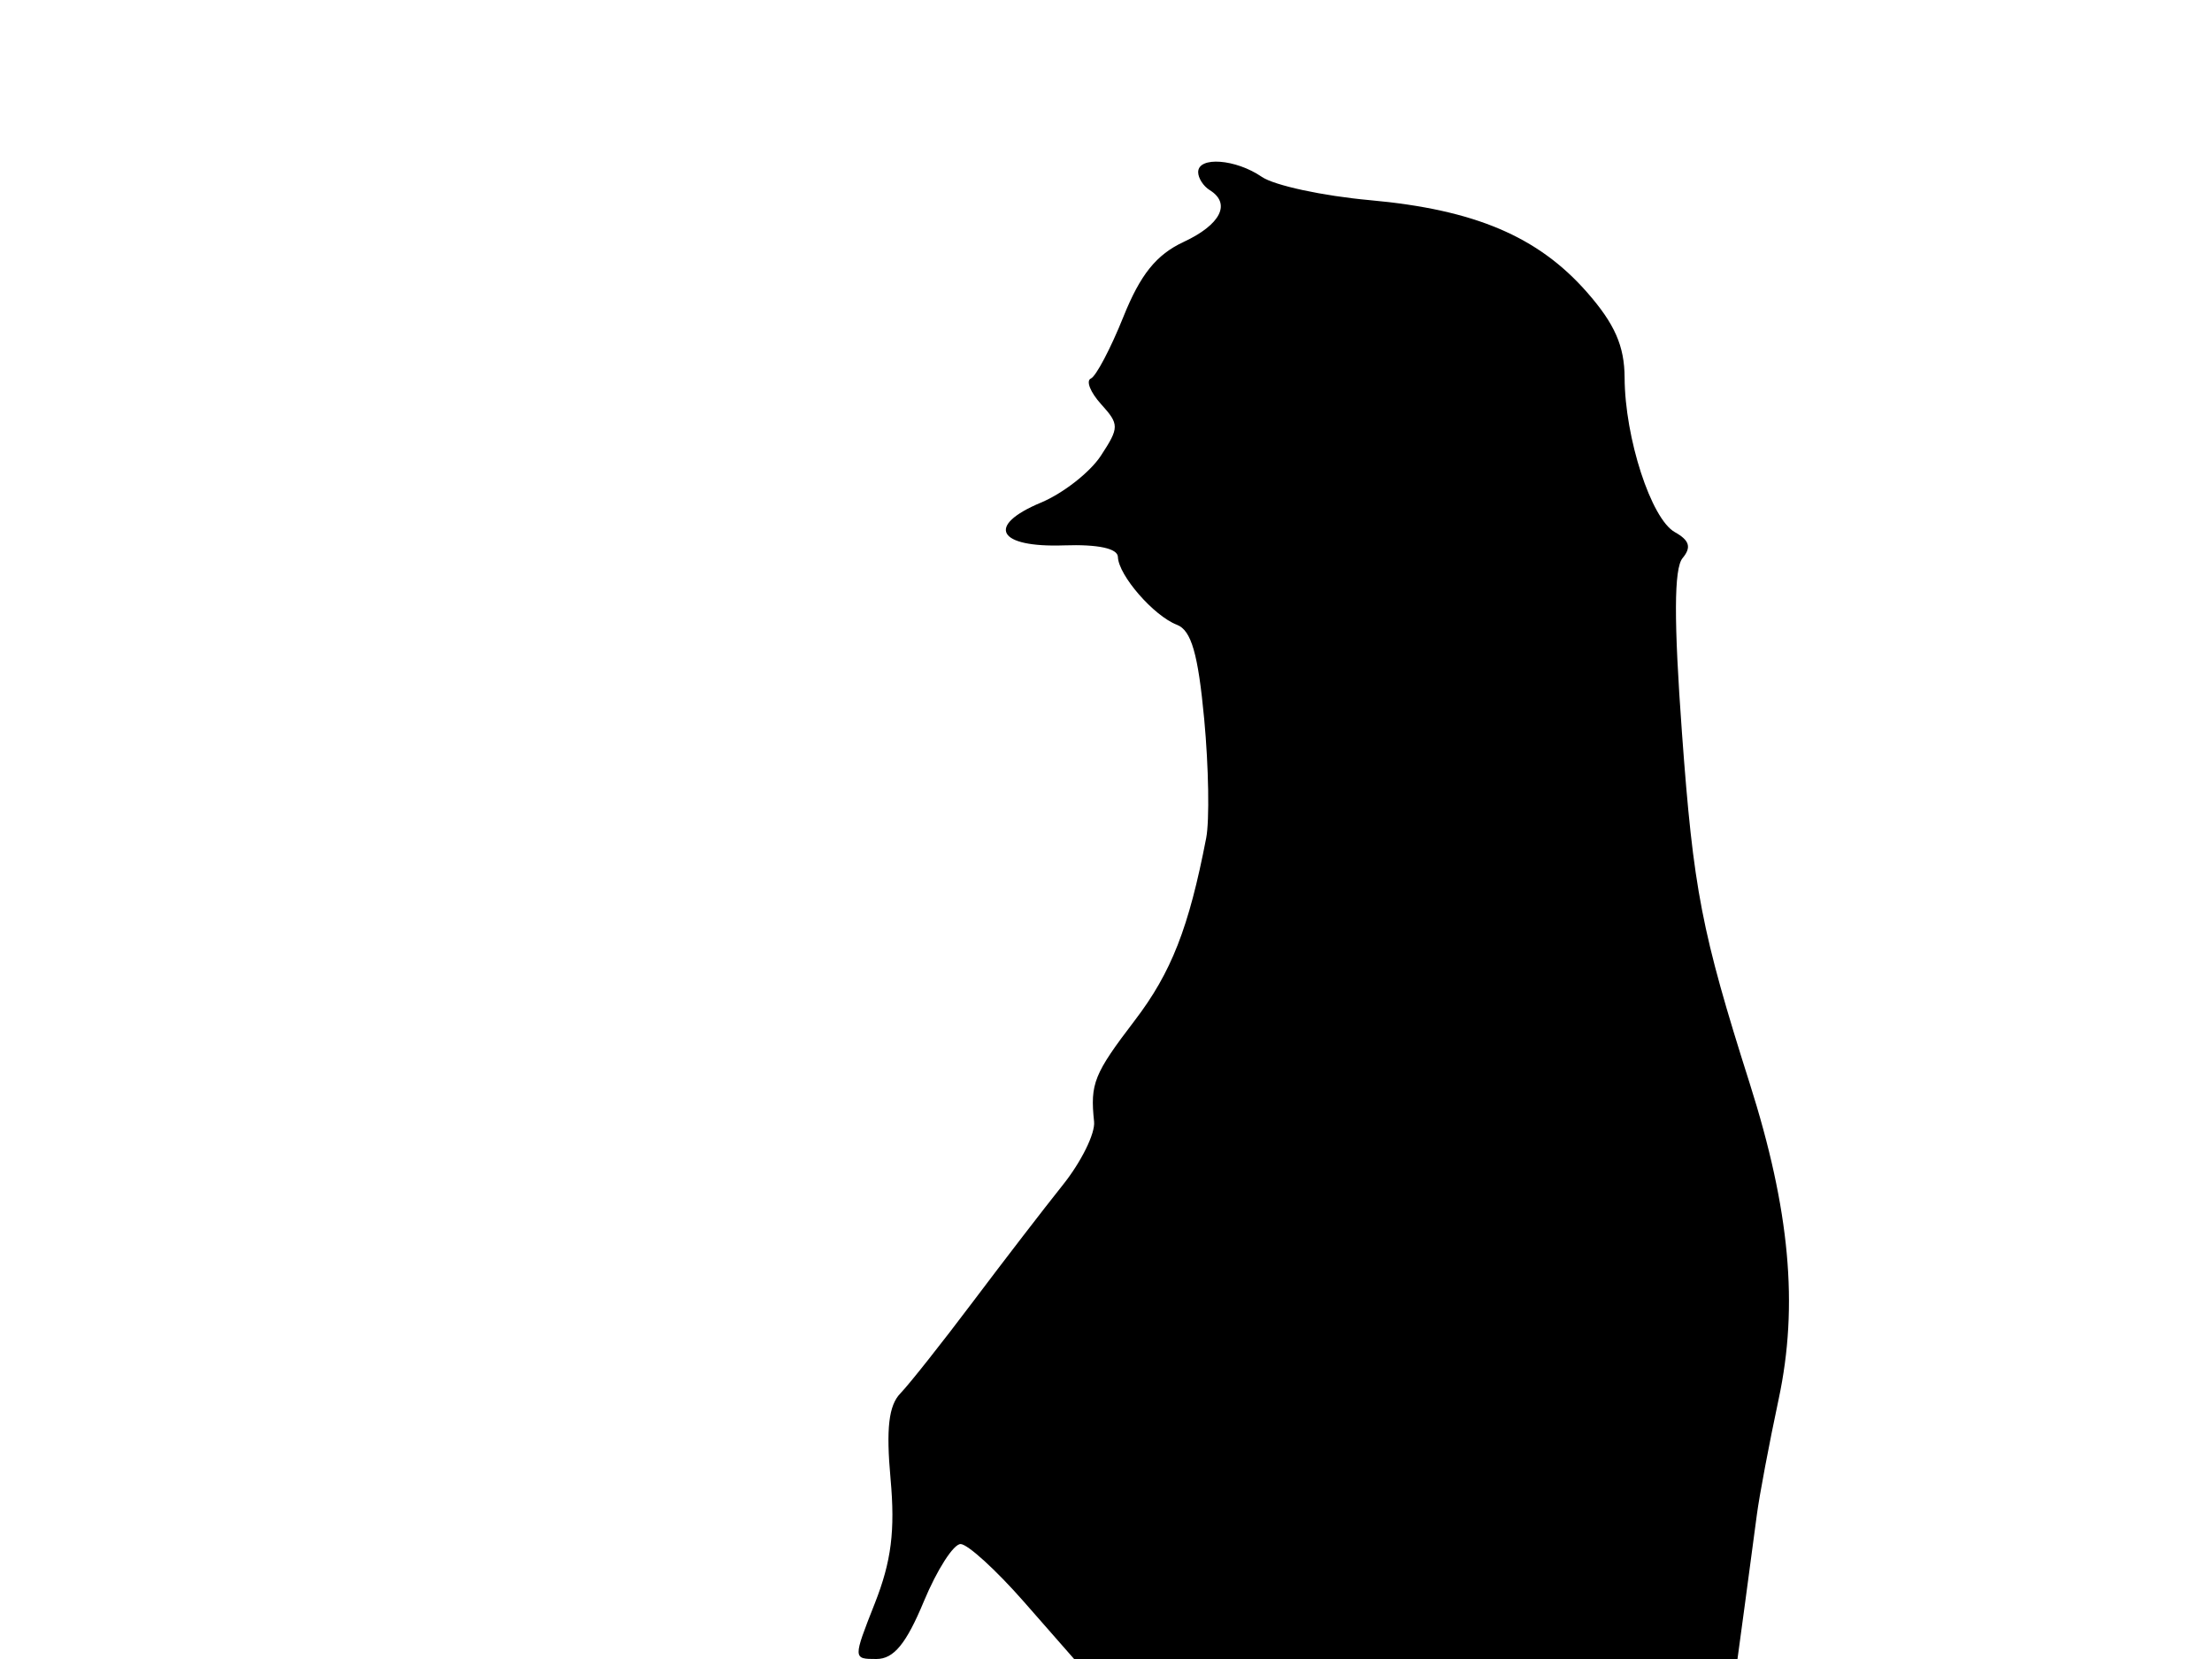 <svg xmlns="http://www.w3.org/2000/svg" width="192" height="144" viewBox="0 0 192 144" version="1.1">
	<path d="M 104 14.941 C 104 15.459, 104.450 16.160, 105 16.500 C 106.881 17.663, 105.958 19.500, 102.737 21 C 100.369 22.104, 98.987 23.822, 97.509 27.500 C 96.404 30.250, 95.135 32.659, 94.689 32.854 C 94.243 33.048, 94.640 34.049, 95.571 35.078 C 97.162 36.836, 97.160 37.106, 95.554 39.558 C 94.614 40.993, 92.273 42.824, 90.353 43.626 C 85.552 45.632, 86.581 47.539, 92.356 47.338 C 95.294 47.236, 97.012 47.603, 97.033 48.338 C 97.079 49.936, 100.144 53.461, 102.158 54.232 C 103.403 54.709, 103.993 56.749, 104.524 62.417 C 104.913 66.569, 104.991 71.212, 104.698 72.733 C 103.191 80.536, 101.674 84.409, 98.496 88.574 C 94.948 93.222, 94.616 94.047, 94.966 97.357 C 95.074 98.379, 93.851 100.854, 92.249 102.857 C 90.647 104.861, 87.134 109.425, 84.443 113 C 81.752 116.575, 78.922 120.149, 78.154 120.943 C 77.136 121.994, 76.904 124.005, 77.299 128.358 C 77.707 132.860, 77.371 135.522, 75.935 139.165 C 74.034 143.988, 74.034 144, 76.070 144 C 77.575 144, 78.656 142.688, 80.189 139 C 81.332 136.250, 82.769 134.010, 83.383 134.022 C 83.997 134.034, 86.465 136.284, 88.866 139.022 L 93.232 144 122.022 144 L 150.812 144 151.456 139.250 C 151.811 136.637, 152.276 133.150, 152.491 131.500 C 152.706 129.850, 153.560 125.316, 154.390 121.425 C 156.121 113.307, 155.359 105.015, 151.872 94.034 C 147.686 80.850, 146.986 77.227, 145.993 63.614 C 145.281 53.856, 145.297 49.347, 146.046 48.445 C 146.829 47.501, 146.652 46.905, 145.374 46.189 C 143.319 45.039, 141.037 38.021, 141.015 32.785 C 141.004 30.033, 140.158 28.110, 137.750 25.368 C 133.500 20.527, 128.003 18.196, 118.904 17.374 C 114.832 17.006, 110.612 16.097, 109.527 15.353 C 107.259 13.797, 104 13.554, 104 14.941" stroke="none" fill="black" fill-rule="evenodd"/>
</svg>